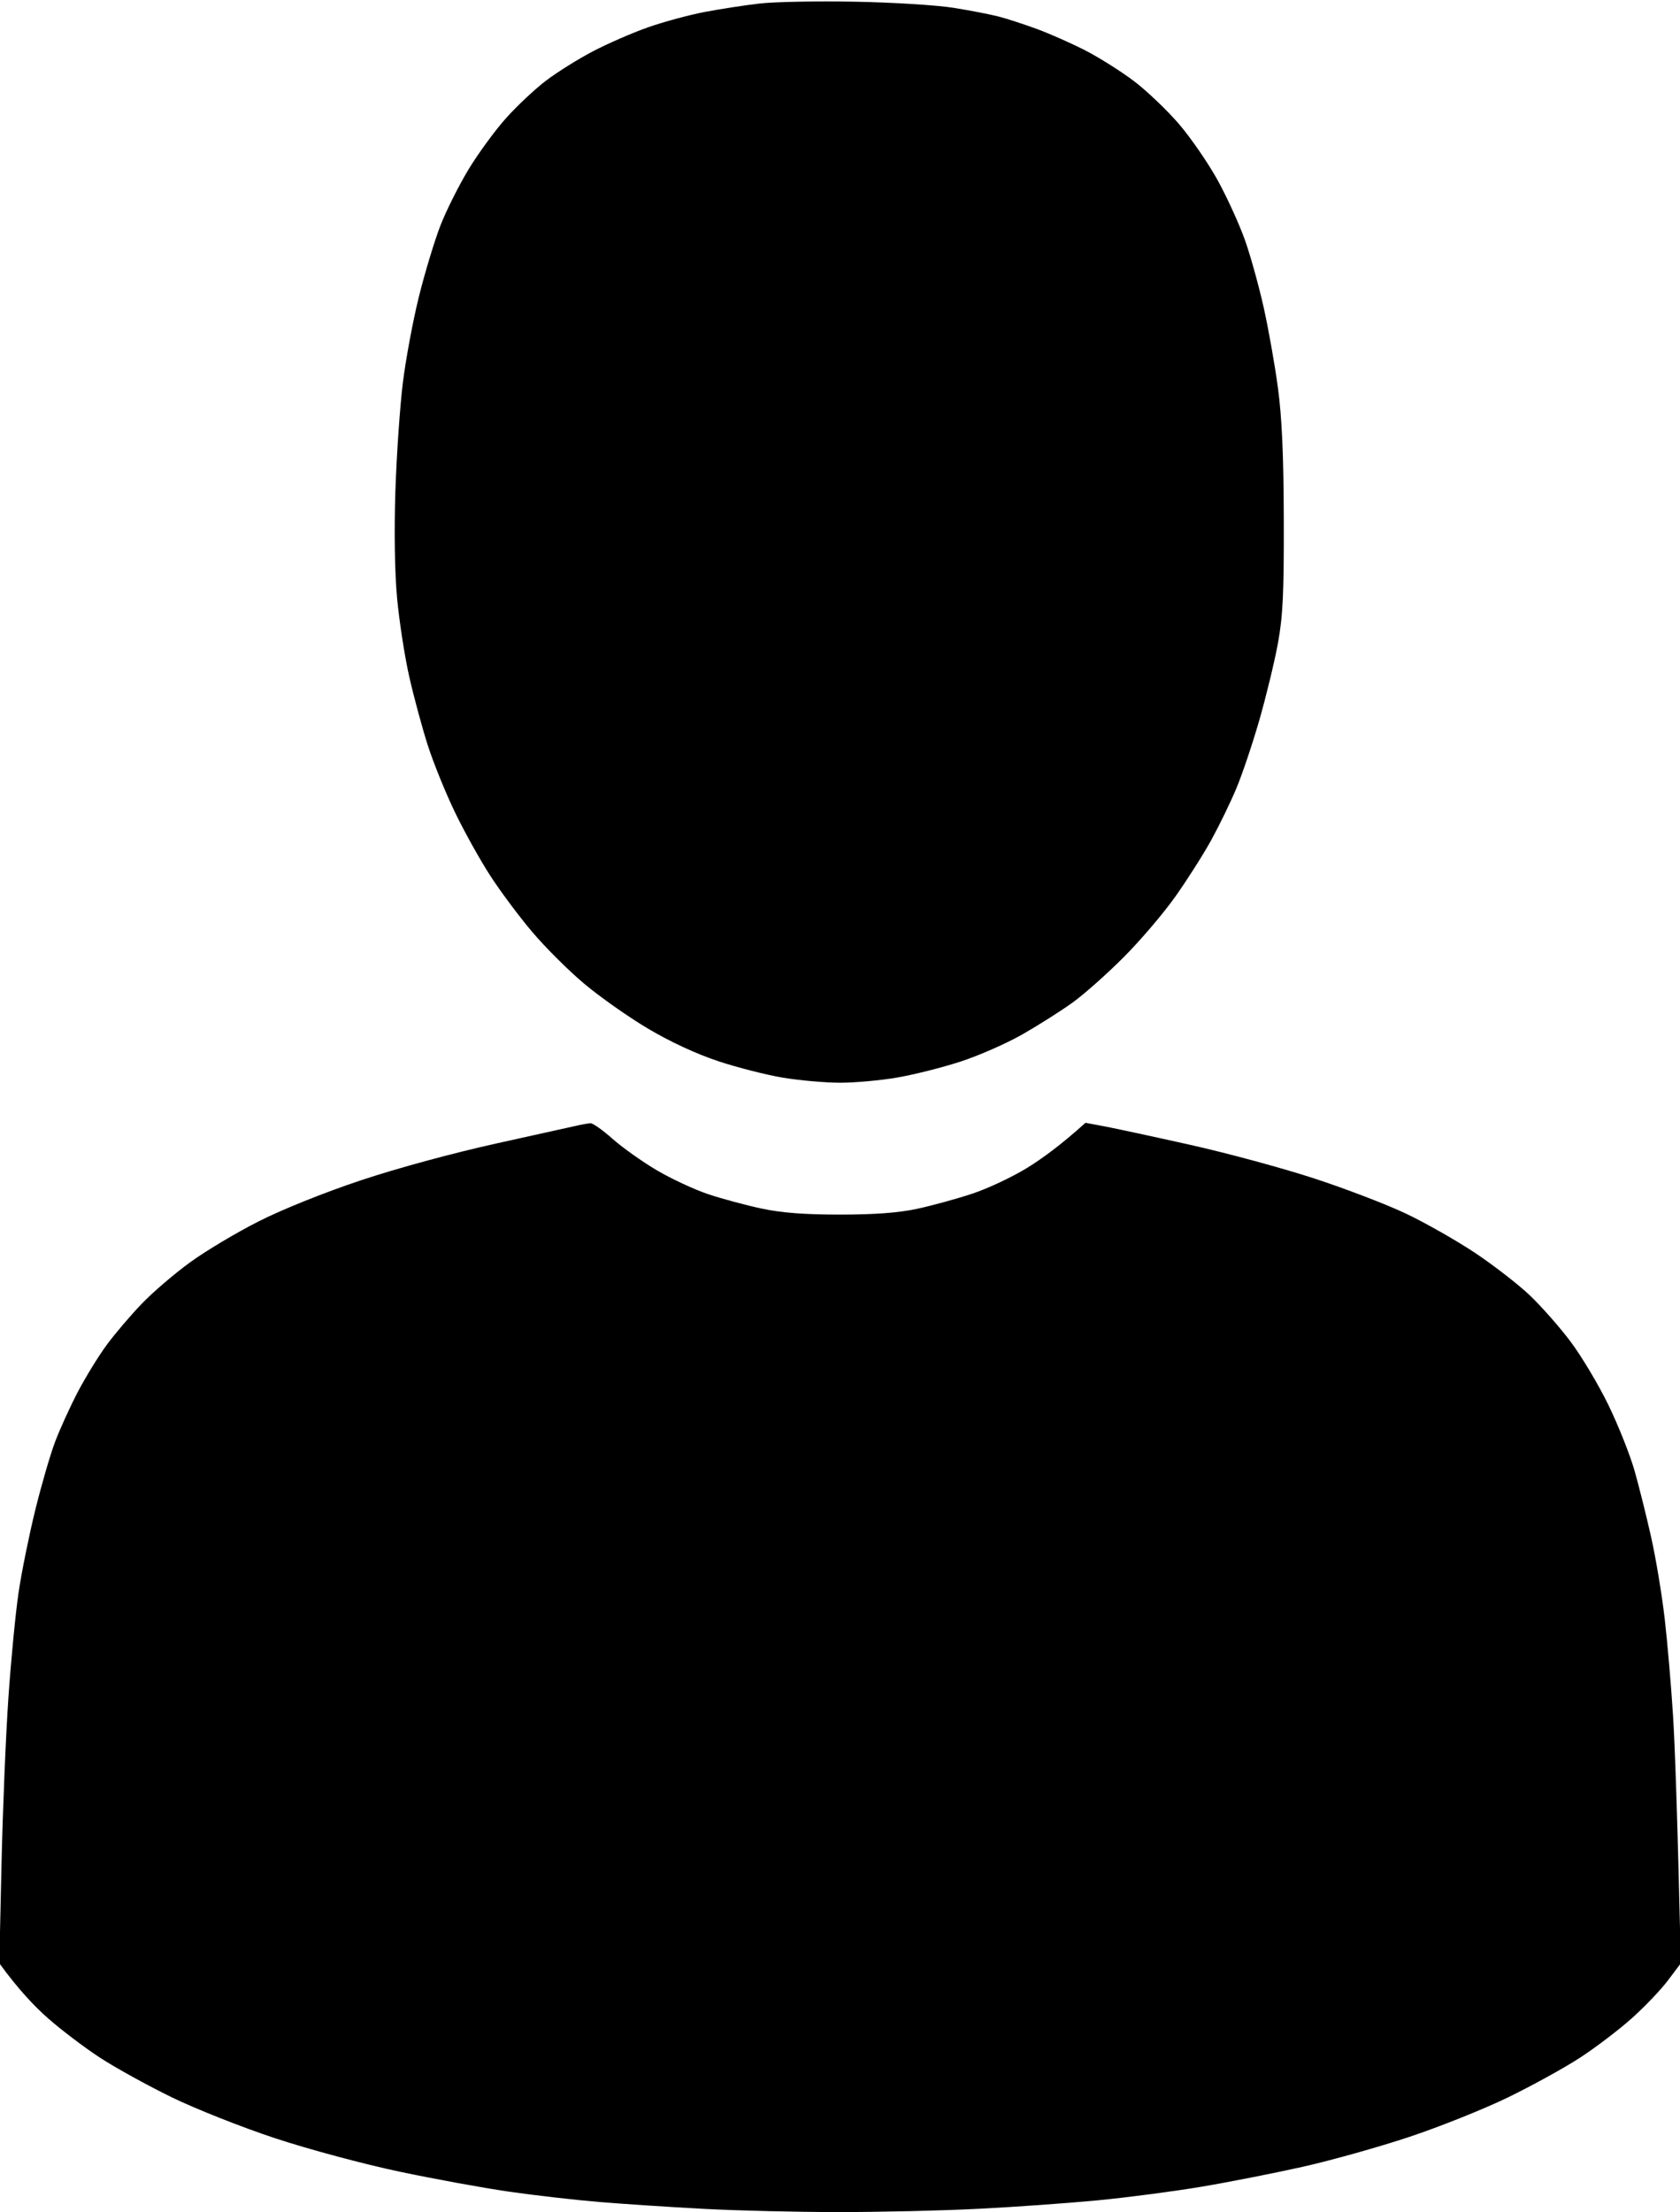 <svg xmlns="http://www.w3.org/2000/svg" viewBox="0 0 503 662"><style>tspan { white-space:pre }.shp0 { fill: #000000 } </style><path class="shp0" d="M227.5 1.05C223.1 1.55 215.68 2.69 211 3.58C206.32 4.47 198.68 6.54 194 8.18C189.32 9.83 181.9 13.06 177.5 15.37C173.1 17.67 166.8 21.61 163.5 24.12C160.2 26.62 154.8 31.68 151.5 35.37C148.2 39.05 143.13 45.99 140.23 50.78C137.34 55.58 133.57 63.1 131.86 67.5C130.15 71.9 127.28 81.35 125.49 88.5C123.7 95.65 121.51 107.35 120.62 114.5C119.74 121.65 118.73 136.28 118.38 147C117.99 159.06 118.18 171.27 118.89 179C119.53 185.88 121.16 196.45 122.53 202.5C123.9 208.55 126.39 217.78 128.07 223C129.74 228.22 133.39 237.22 136.18 243C138.96 248.78 143.72 257.32 146.75 262C149.77 266.68 155.45 274.29 159.37 278.91C163.29 283.54 170.3 290.52 174.95 294.41C179.59 298.31 188.14 304.33 193.95 307.78C200.57 311.72 208.41 315.36 215 317.55C220.78 319.47 229.55 321.7 234.5 322.51C239.45 323.33 247.1 324 251.5 324.01C255.9 324.01 263.55 323.33 268.5 322.48C273.45 321.64 281.99 319.5 287.47 317.72C292.96 315.95 301.38 312.25 306.19 309.5C310.99 306.75 317.73 302.48 321.17 300C324.6 297.52 331.48 291.42 336.45 286.43C341.43 281.45 348.43 273.23 352 268.17C355.57 263.12 360.41 255.5 362.74 251.24C365.07 246.98 368.41 240.13 370.14 236C371.88 231.88 374.99 222.65 377.05 215.5C379.1 208.35 381.61 198 382.62 192.5C384.11 184.32 384.43 177.58 384.37 155.5C384.32 136.17 383.82 124.95 382.61 116C381.69 109.13 379.77 98.33 378.35 92C376.94 85.67 374.44 76.67 372.8 72C371.16 67.33 367.49 59.27 364.66 54.09C361.82 48.92 356.56 41.27 352.97 37.09C349.37 32.92 343.3 27.13 339.47 24.24C335.63 21.35 329.13 17.24 325 15.12C320.88 13 314.35 10.11 310.5 8.69C306.65 7.28 301.48 5.59 299 4.95C296.52 4.31 290.45 3.13 285.5 2.34C280.55 1.54 267.27 0.72 256 0.51C244.72 0.3 231.9 0.54 227.5 1.05ZM173.5 336.68C172.4 336.93 161.38 339.37 149 342.1C135.64 345.05 118.98 349.57 108 353.23C97.14 356.85 84.55 361.9 77.5 365.47C70.9 368.8 61.67 374.3 57 377.69C52.33 381.07 45.76 386.69 42.42 390.17C39.08 393.65 34.35 399.2 31.92 402.51C29.49 405.81 25.62 412.11 23.31 416.51C21.01 420.9 17.94 427.65 16.48 431.5C15.03 435.35 12.35 444.57 10.53 452C8.7 459.43 6.47 470.45 5.57 476.5C4.67 482.55 3.29 496.73 2.52 508C1.74 519.27 0.81 541.77 0.45 558L-0.21 587.5C5.41 595.25 10.3 600.38 14.27 603.89C18.25 607.4 25.32 612.77 30 615.81C34.67 618.85 44.35 624.18 51.5 627.66C58.65 631.14 72.6 636.66 82.5 639.92C92.56 643.23 108.88 647.61 119.5 649.85C129.95 652.06 144.8 654.77 152.5 655.87C160.2 656.98 172.35 658.37 179.5 658.96C186.65 659.55 200.6 660.47 210.5 661C220.4 661.53 238.63 661.97 251 661.97C263.38 661.98 282.27 661.54 293 660.99C303.73 660.45 319.7 659.31 328.5 658.47C337.3 657.63 351.25 655.81 359.5 654.42C367.75 653.04 381.48 650.34 390 648.43C398.52 646.52 412.93 642.48 422 639.46C431.07 636.44 444.35 631.13 451.5 627.65C458.65 624.18 468.32 618.85 473 615.81C477.68 612.77 484.65 607.48 488.5 604.04C492.35 600.61 497.25 595.49 499.38 592.65L503.26 587.5C502.22 542.55 501.47 522.3 500.92 513.5C500.37 504.7 499.25 491.65 498.43 484.5C497.61 477.35 495.78 466.32 494.36 460C492.95 453.68 490.69 444.68 489.36 440C488.02 435.32 484.52 426.55 481.59 420.5C478.65 414.45 473.55 405.9 470.25 401.5C466.95 397.1 461.38 390.8 457.88 387.49C454.37 384.19 447 378.49 441.5 374.84C436 371.19 426.77 365.95 421 363.2C415.23 360.46 402.85 355.71 393.5 352.66C384.15 349.6 367.5 345.09 356.5 342.63C345.5 340.17 333.91 337.67 330.75 337.08L325 336C317.64 342.65 311.9 346.8 307.5 349.51C303.1 352.22 295.68 355.71 291 357.25C286.32 358.79 278.9 360.82 274.5 361.76C268.97 362.94 261.86 363.47 251.5 363.47C240.85 363.47 234.04 362.95 228 361.66C223.32 360.67 216.13 358.73 212 357.35C207.88 355.97 200.94 352.74 196.59 350.17C192.24 347.6 186.28 343.36 183.34 340.75C180.4 338.14 177.44 336.05 176.75 336.12C176.06 336.18 174.6 336.44 173.5 336.68Z" /></svg>
